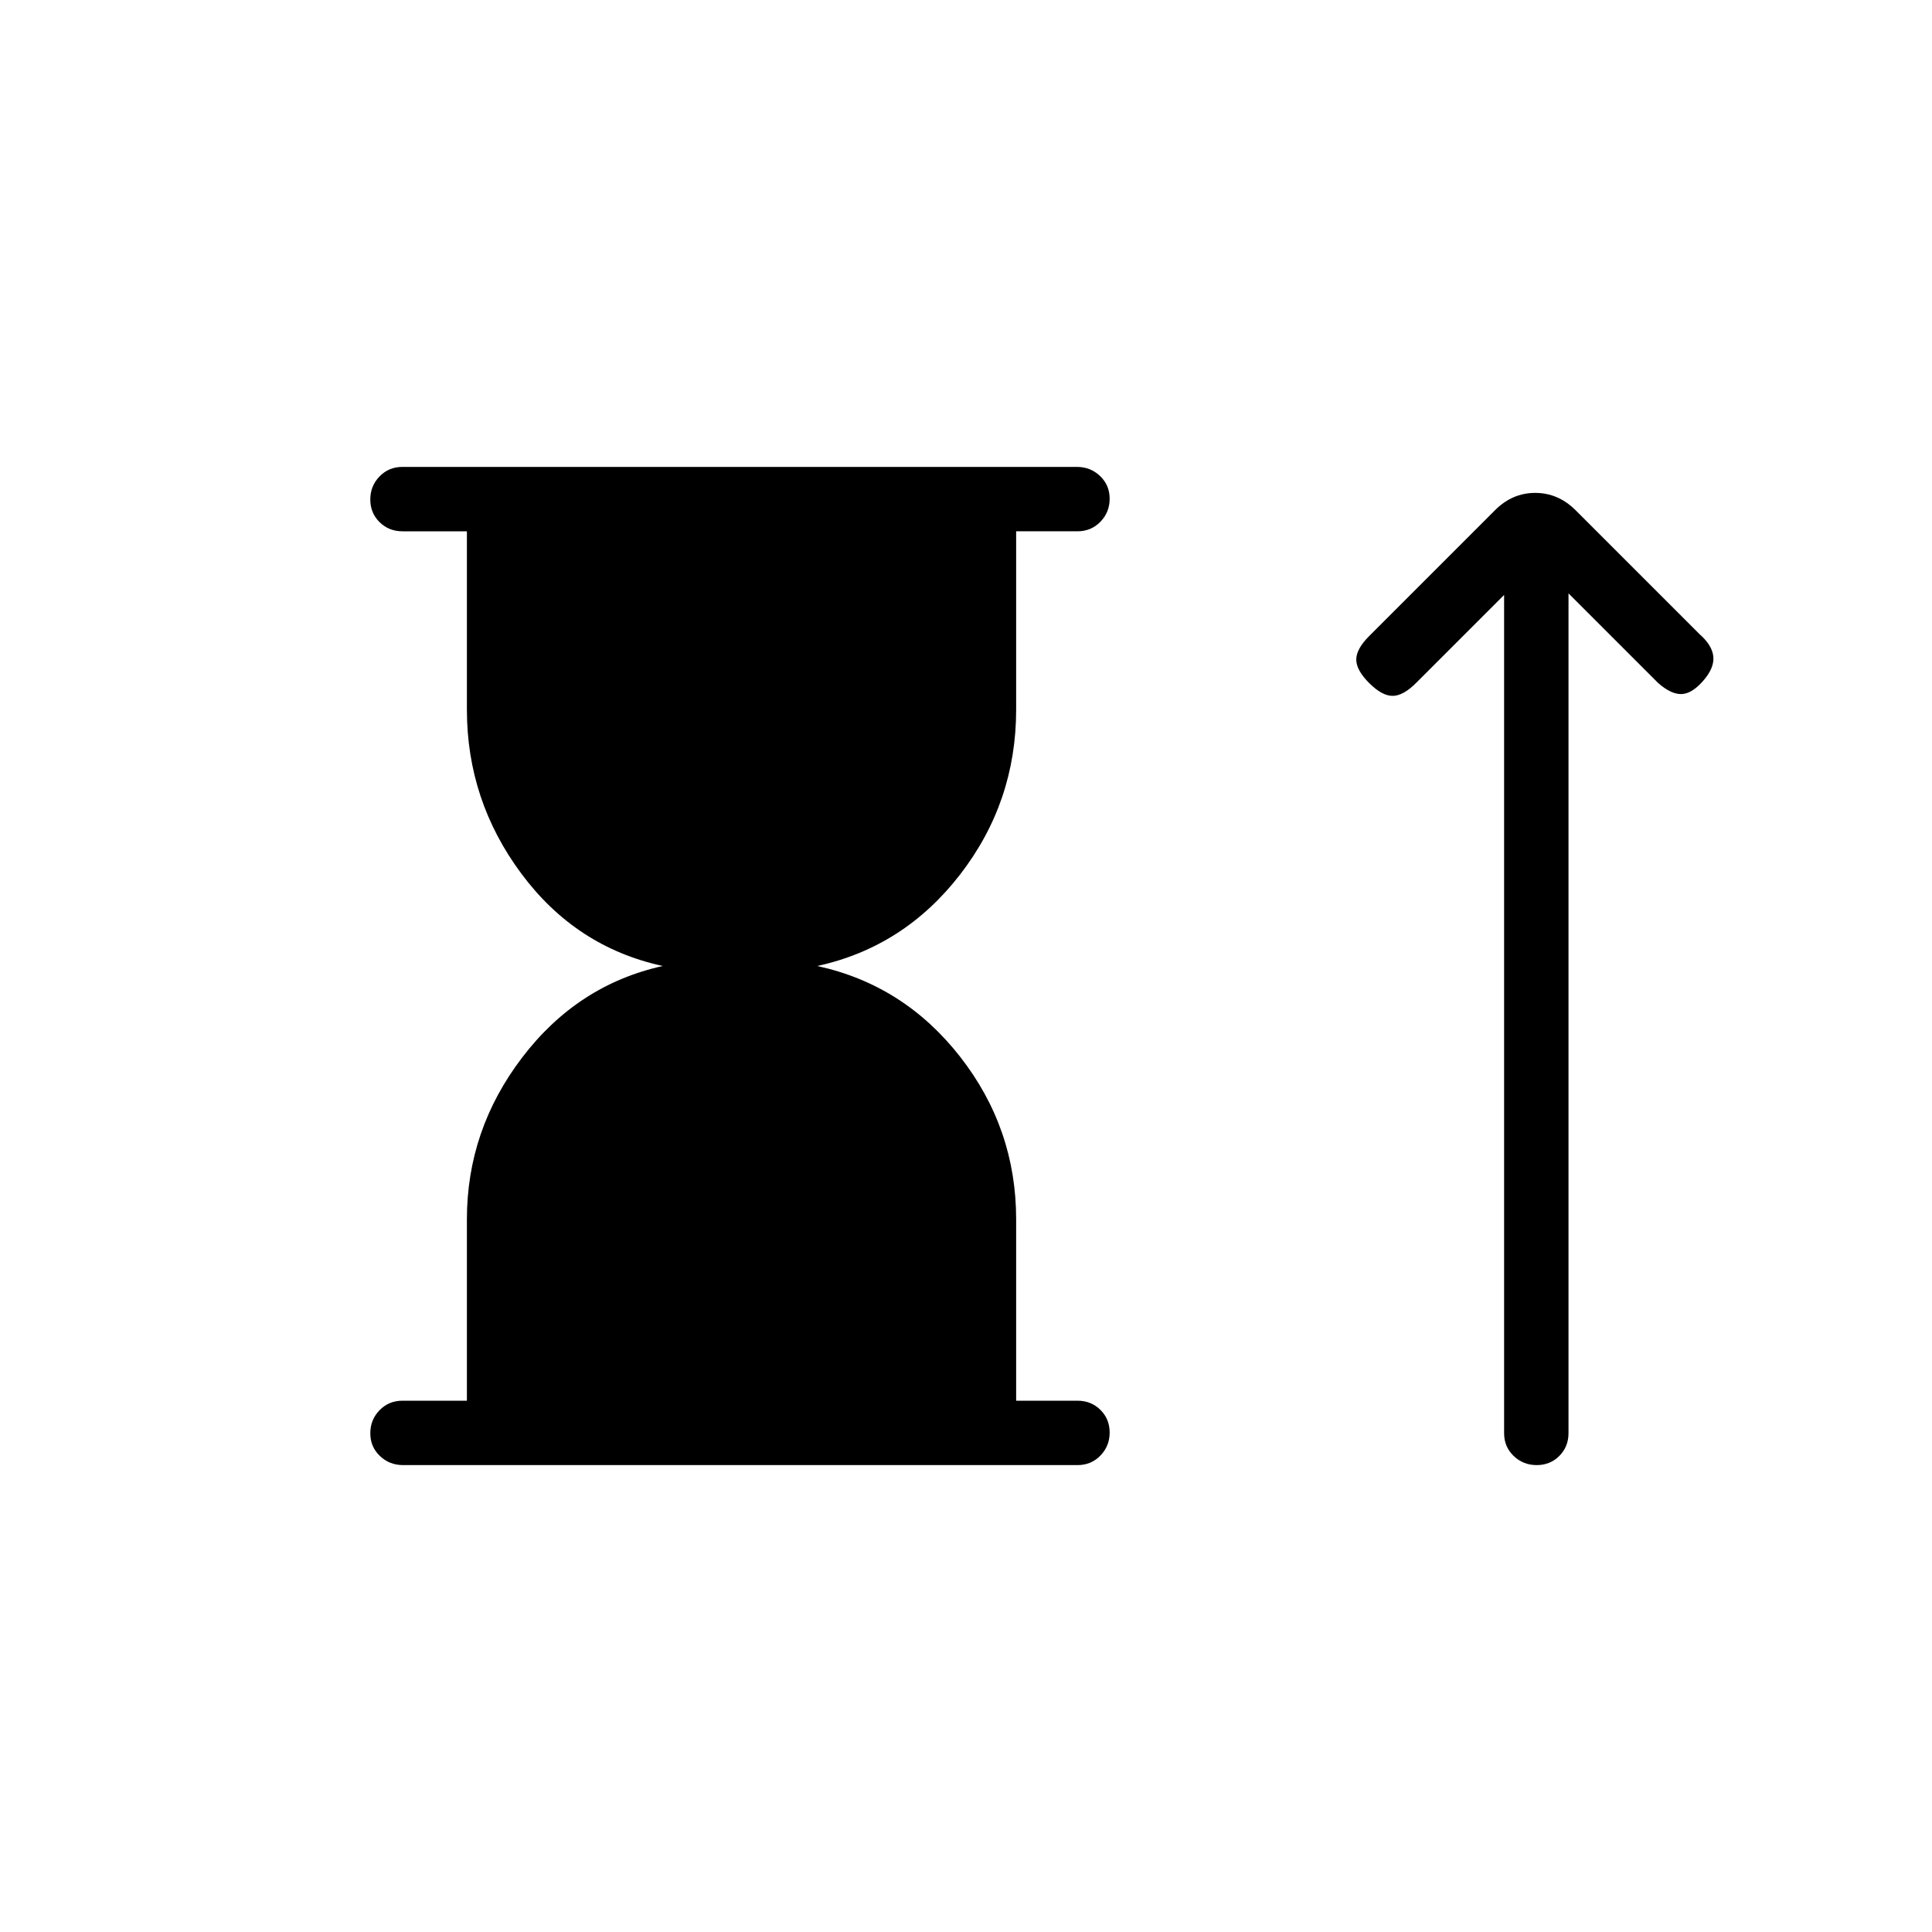 <svg xmlns="http://www.w3.org/2000/svg" height="20" viewBox="0 -960 960 960" width="20"><path d="M232-264v-90.15q0-44.39 27.5-80.43Q287-470.62 329.31-480q-43.08-9.38-70.19-45.81Q232-562.23 232-607.38V-696h-32q-6.8 0-11.4-4.55-4.6-4.54-4.6-11.27 0-6.72 4.59-11.45 4.59-4.73 11.38-4.73H535.1q6.78 0 11.53 4.55 4.75 4.54 4.75 11.27 0 6.72-4.6 11.45-4.6 4.73-11.4 4.73h-30.46v88.62q0 45.92-27.88 81.96-27.89 36.04-70.96 45.42 43.07 9.38 70.96 45.04 27.88 35.65 27.88 80.81V-264h30.46q6.8 0 11.4 4.55 4.6 4.54 4.6 11.27 0 6.72-4.59 11.45-4.59 4.73-11.38 4.73H200.29q-6.79 0-11.54-4.55-4.75-4.54-4.75-11.27 0-6.72 4.6-11.45Q193.2-264 200-264h32Zm515.38-400.38-43.76 43.76q-6.39 6.39-11.66 6.39-5.27 0-11.65-6.39-6.39-6.38-6.39-11.65 0-5.27 6.39-11.65l62.46-62.46q8.6-8.7 20.07-8.7t20.16 8.7l61.46 61.46q6.39 5.61 6.89 11.27.5 5.65-5.12 12.03-5.61 6.39-10.77 6.5-5.15.12-11.54-5.5l-44.54-44.53v417.26q0 6.75-4.54 11.32-4.55 4.57-11.27 4.57t-11.45-4.55q-4.74-4.55-4.74-11.27v-416.56Z"/></svg>